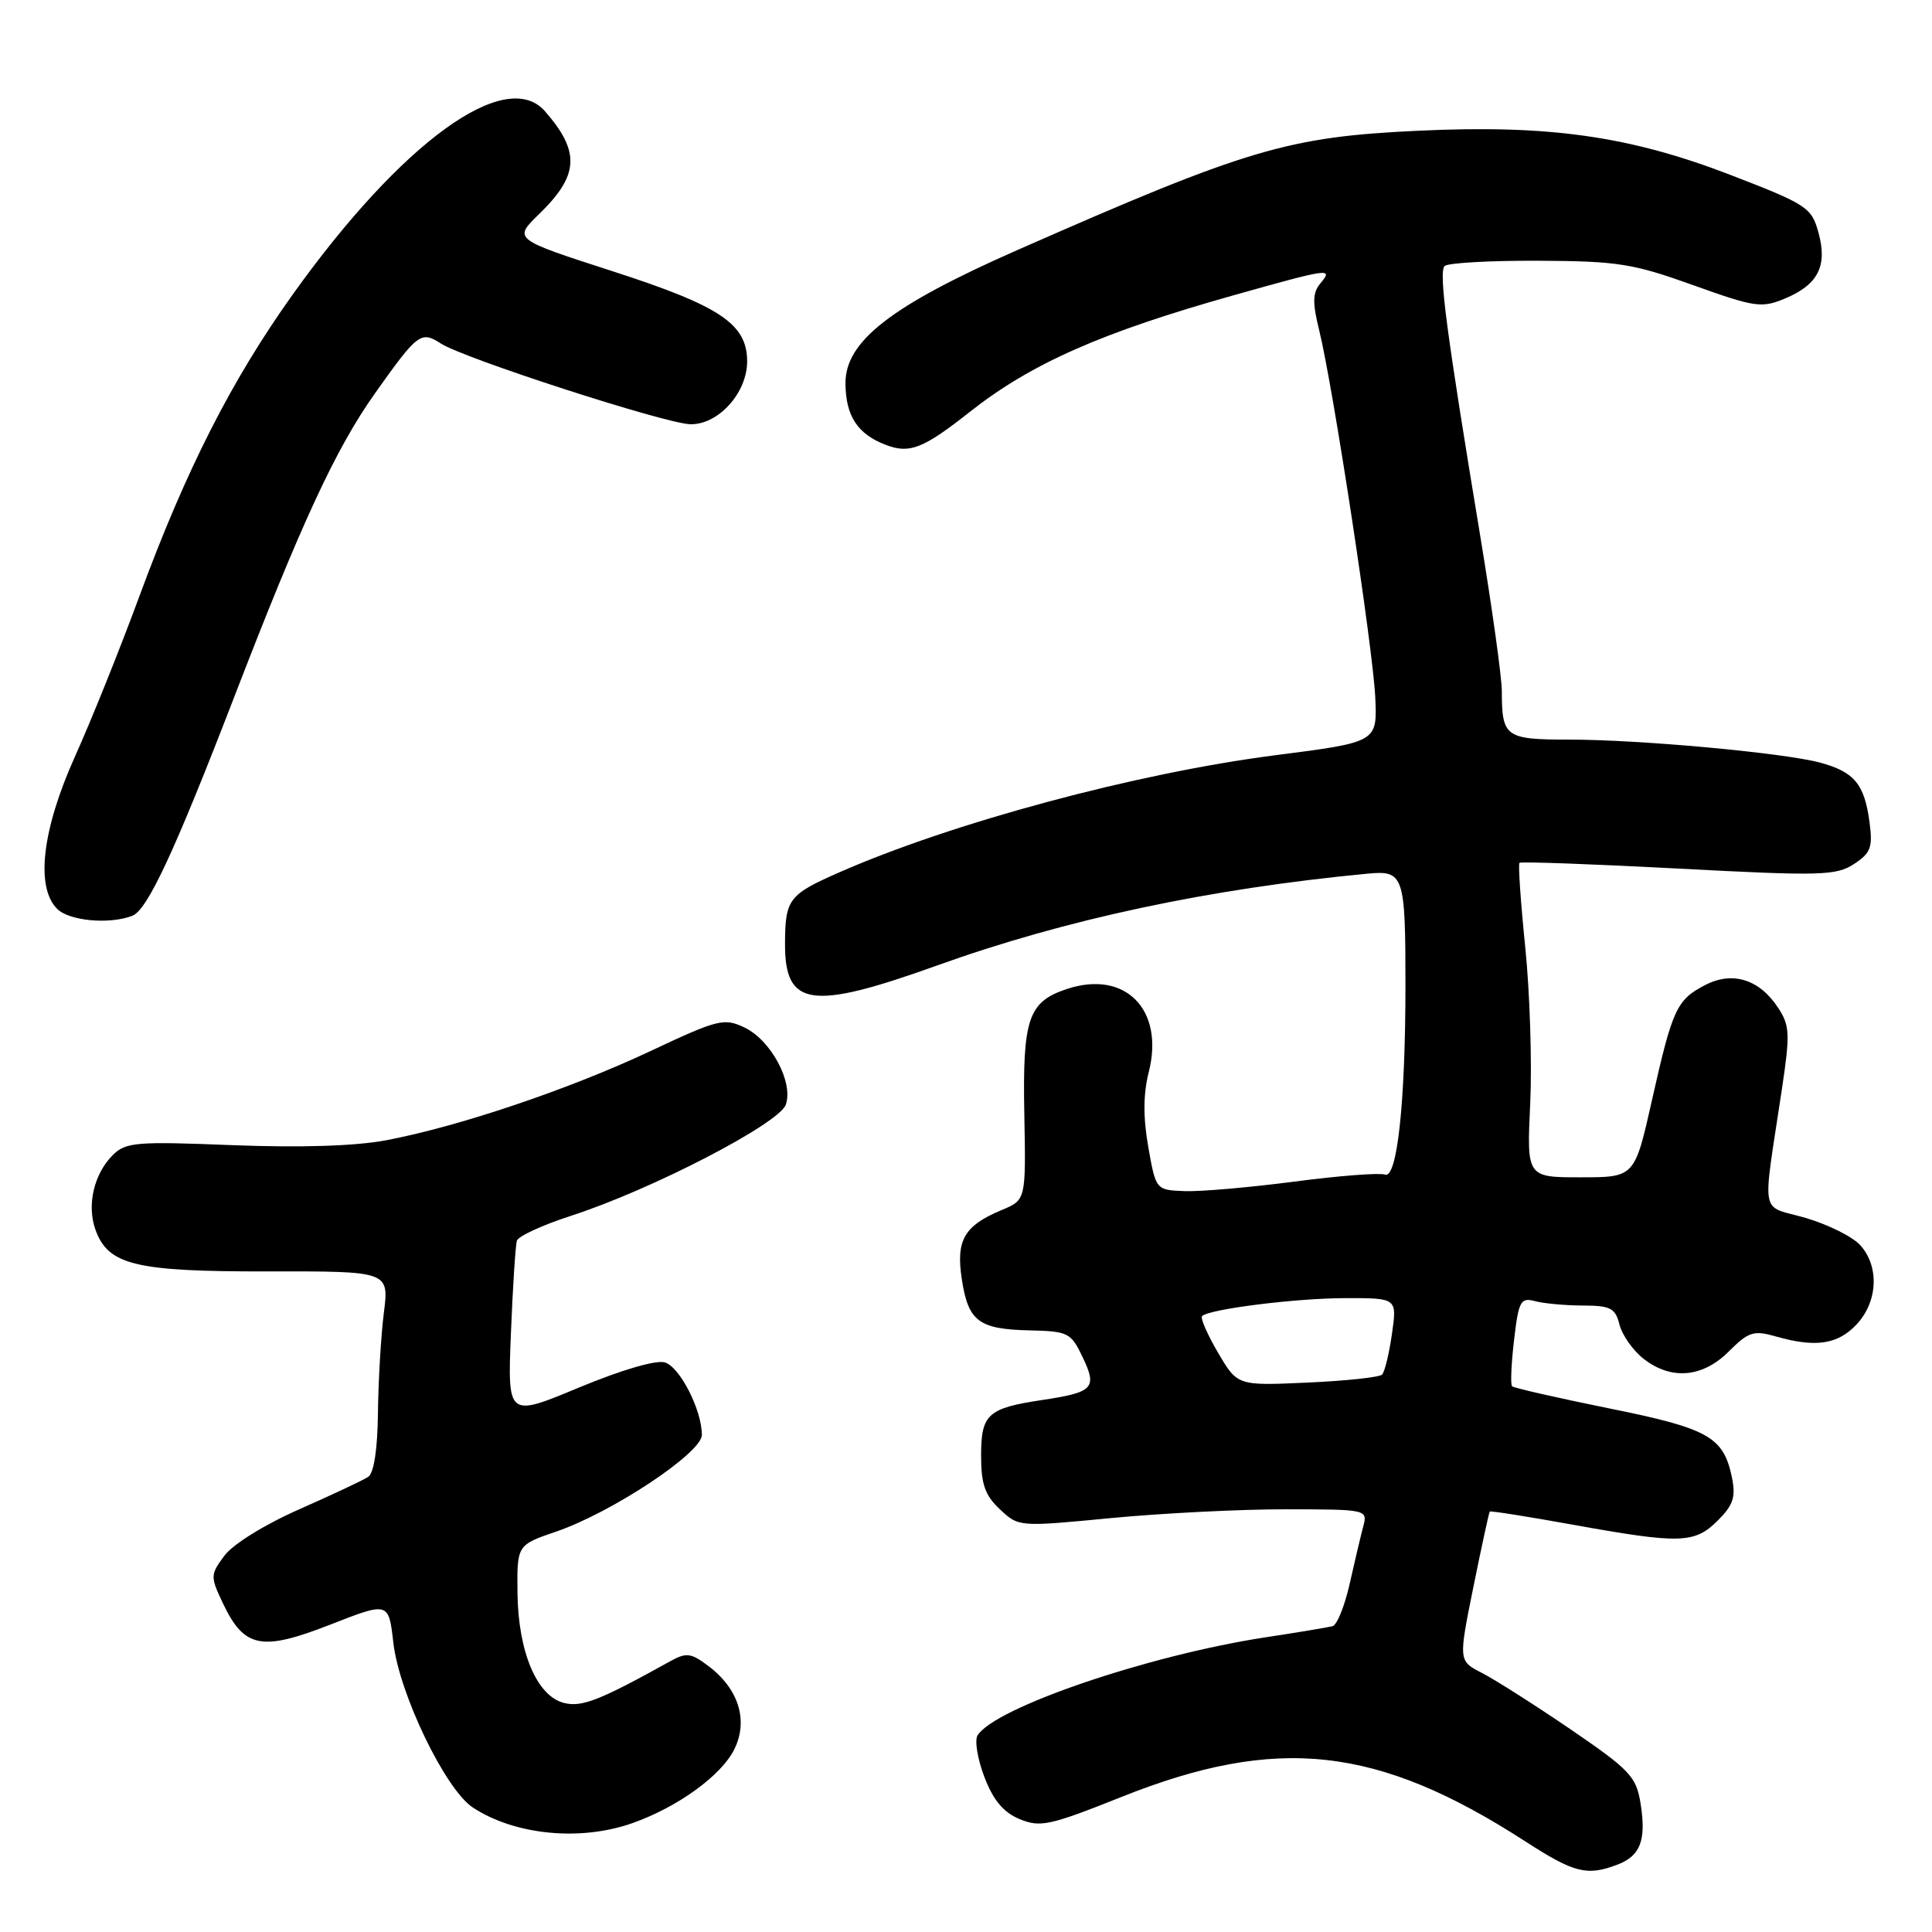 <?xml version="1.0" encoding="UTF-8" standalone="no"?>
<!DOCTYPE svg PUBLIC "-//W3C//DTD SVG 1.1//EN" "http://www.w3.org/Graphics/SVG/1.1/DTD/svg11.dtd" >
<svg xmlns="http://www.w3.org/2000/svg" xmlns:xlink="http://www.w3.org/1999/xlink" version="1.1" viewBox="0 0 256 256">
 <g >
 <path fill="currentColor"
d=" M 214.30 247.08 C 217.38 245.91 218.16 243.85 217.38 238.94 C 216.81 235.40 215.97 234.52 208.13 229.16 C 203.38 225.92 198.09 222.56 196.38 221.68 C 193.25 220.08 193.25 220.08 195.23 210.29 C 196.32 204.91 197.30 200.40 197.40 200.29 C 197.50 200.17 202.48 200.96 208.46 202.04 C 222.66 204.60 224.55 204.54 227.62 201.47 C 229.69 199.40 230.02 198.36 229.48 195.72 C 228.36 190.38 226.38 189.27 213.13 186.60 C 206.33 185.22 200.58 183.91 200.36 183.69 C 200.13 183.47 200.25 180.71 200.62 177.56 C 201.23 172.37 201.49 171.90 203.40 172.41 C 204.55 172.72 207.40 172.98 209.73 172.99 C 213.41 173.00 214.04 173.33 214.59 175.52 C 214.94 176.90 216.36 178.92 217.75 180.02 C 221.42 182.91 225.59 182.56 229.08 179.07 C 231.68 176.47 232.38 176.25 235.25 177.07 C 240.55 178.59 243.50 178.16 245.99 175.51 C 248.83 172.49 249.05 167.82 246.49 164.99 C 245.48 163.87 242.22 162.25 239.25 161.38 C 233.11 159.60 233.50 161.72 236.11 144.33 C 237.21 137.00 237.16 135.89 235.61 133.54 C 233.15 129.77 229.58 128.65 225.97 130.51 C 222.16 132.49 221.63 133.62 218.90 145.75 C 216.60 156.00 216.60 156.00 209.45 156.00 C 202.30 156.00 202.30 156.00 202.76 146.25 C 203.01 140.89 202.72 131.59 202.11 125.58 C 201.50 119.58 201.15 114.51 201.34 114.33 C 201.52 114.15 210.99 114.49 222.37 115.09 C 241.26 116.09 243.30 116.03 245.66 114.49 C 247.90 113.02 248.17 112.29 247.71 108.86 C 247.04 103.88 245.68 102.26 241.13 101.04 C 236.23 99.74 217.28 98.00 207.86 98.00 C 199.47 98.00 199.00 97.66 199.00 91.57 C 199.00 89.77 197.70 80.47 196.12 70.90 C 191.66 43.96 190.61 36.05 191.42 35.25 C 191.83 34.84 197.42 34.52 203.83 34.55 C 214.35 34.60 216.37 34.92 224.34 37.78 C 232.53 40.72 233.42 40.85 236.51 39.56 C 240.92 37.72 242.18 35.23 240.95 30.80 C 240.04 27.49 239.44 27.09 229.25 23.16 C 215.93 18.03 205.22 16.51 188.00 17.32 C 170.61 18.13 165.30 19.71 134.79 33.14 C 118.06 40.51 111.98 45.23 112.03 50.83 C 112.07 55.16 113.64 57.53 117.40 58.96 C 120.54 60.15 122.33 59.45 128.50 54.58 C 136.64 48.16 145.97 44.04 163.55 39.10 C 176.29 35.52 176.68 35.47 174.95 37.56 C 173.92 38.80 173.89 40.10 174.81 43.81 C 176.64 51.25 181.93 85.91 182.23 92.42 C 182.50 98.34 182.50 98.34 169.00 100.07 C 150.60 102.43 126.08 109.03 111.03 115.67 C 104.50 118.55 104.04 119.18 104.02 125.05 C 103.99 133.42 107.49 133.92 124.17 127.93 C 141.17 121.82 160.20 117.76 181.25 115.76 C 186.01 115.31 186.23 115.97 186.23 130.51 C 186.23 146.08 185.13 156.26 183.51 155.64 C 182.82 155.38 177.41 155.79 171.51 156.57 C 165.60 157.34 159.06 157.91 156.97 157.83 C 153.16 157.68 153.16 157.68 152.15 151.97 C 151.46 148.03 151.48 144.95 152.22 142.04 C 154.31 133.78 149.11 128.49 141.39 131.04 C 136.24 132.74 135.48 134.97 135.73 147.75 C 135.94 159.00 135.94 159.00 132.72 160.34 C 127.77 162.41 126.67 164.30 127.43 169.41 C 128.28 175.07 129.65 176.12 136.36 176.28 C 141.56 176.40 141.90 176.57 143.47 179.86 C 145.41 183.94 144.89 184.49 138.08 185.51 C 130.88 186.59 130.00 187.39 130.00 192.86 C 130.00 196.67 130.51 198.13 132.49 199.99 C 134.98 202.33 135.01 202.33 147.24 201.15 C 153.98 200.51 164.39 199.98 170.37 199.99 C 181.14 200.00 181.23 200.02 180.64 202.25 C 180.31 203.49 179.50 206.91 178.84 209.85 C 178.18 212.79 177.16 215.33 176.57 215.48 C 175.98 215.63 171.94 216.31 167.58 216.97 C 152.10 219.35 131.81 226.27 129.53 229.95 C 129.12 230.61 129.53 233.10 130.44 235.47 C 131.61 238.54 132.96 240.15 135.10 241.04 C 137.83 242.17 139.08 241.90 148.51 238.14 C 169.21 229.86 182.49 231.31 202.12 244.00 C 208.59 248.18 210.28 248.61 214.30 247.08 Z  M 83.78 241.58 C 89.84 239.44 95.64 235.23 97.33 231.73 C 99.18 227.91 97.84 223.72 93.82 220.72 C 91.54 219.01 90.94 218.94 88.78 220.14 C 79.45 225.32 77.09 226.24 74.74 225.65 C 71.14 224.75 68.67 218.91 68.57 211.11 C 68.50 204.72 68.50 204.72 73.71 202.94 C 81.11 200.40 93.00 192.51 93.00 190.14 C 93.00 186.84 90.11 181.17 88.11 180.53 C 86.95 180.17 82.39 181.50 76.71 183.86 C 67.25 187.80 67.25 187.80 67.70 176.65 C 67.95 170.52 68.30 165.01 68.49 164.40 C 68.67 163.80 71.90 162.32 75.66 161.10 C 86.29 157.67 103.28 148.87 104.13 146.36 C 105.14 143.37 102.15 137.81 98.63 136.14 C 95.94 134.86 95.12 135.07 86.13 139.30 C 75.41 144.34 60.79 149.27 51.17 151.09 C 47.10 151.86 39.85 152.09 30.83 151.74 C 18.01 151.23 16.66 151.34 14.93 153.07 C 12.46 155.54 11.49 159.65 12.63 162.89 C 14.30 167.63 17.88 168.50 35.53 168.47 C 51.56 168.44 51.56 168.44 50.86 173.97 C 50.48 177.01 50.13 182.96 50.08 187.19 C 50.03 192.02 49.55 195.18 48.79 195.69 C 48.12 196.14 44.00 198.07 39.63 200.00 C 35.07 202.01 30.86 204.62 29.74 206.13 C 27.86 208.67 27.85 208.88 29.55 212.47 C 32.36 218.38 34.66 218.83 43.74 215.28 C 51.50 212.24 51.50 212.24 52.12 217.67 C 52.90 224.44 59.02 237.13 62.66 239.51 C 68.22 243.16 76.89 244.01 83.78 241.58 Z  M 17.53 121.35 C 19.53 120.58 23.10 112.91 30.98 92.50 C 39.88 69.41 44.46 59.51 49.63 52.20 C 55.35 44.13 55.77 43.81 58.42 45.52 C 61.46 47.49 88.00 56.08 91.42 56.21 C 95.12 56.34 99.00 52.09 99.00 47.90 C 99.00 42.93 95.47 40.56 81.14 35.93 C 68.01 31.69 68.01 31.69 71.43 28.37 C 76.73 23.22 76.91 20.13 72.22 14.75 C 67.02 8.80 53.19 18.85 38.76 39.06 C 30.66 50.41 24.66 62.22 18.47 79.00 C 15.94 85.88 12.10 95.44 9.93 100.25 C 5.57 109.95 4.69 117.54 7.57 120.43 C 9.17 122.03 14.48 122.52 17.53 121.35 Z  M 161.39 179.23 C 159.98 176.82 159.03 174.64 159.28 174.39 C 160.21 173.46 171.75 172.01 178.31 172.01 C 185.12 172.00 185.12 172.00 184.44 176.75 C 184.07 179.36 183.48 181.79 183.13 182.14 C 182.78 182.50 178.33 182.97 173.23 183.20 C 163.97 183.62 163.97 183.62 161.39 179.23 Z "/>
</g>
</svg>